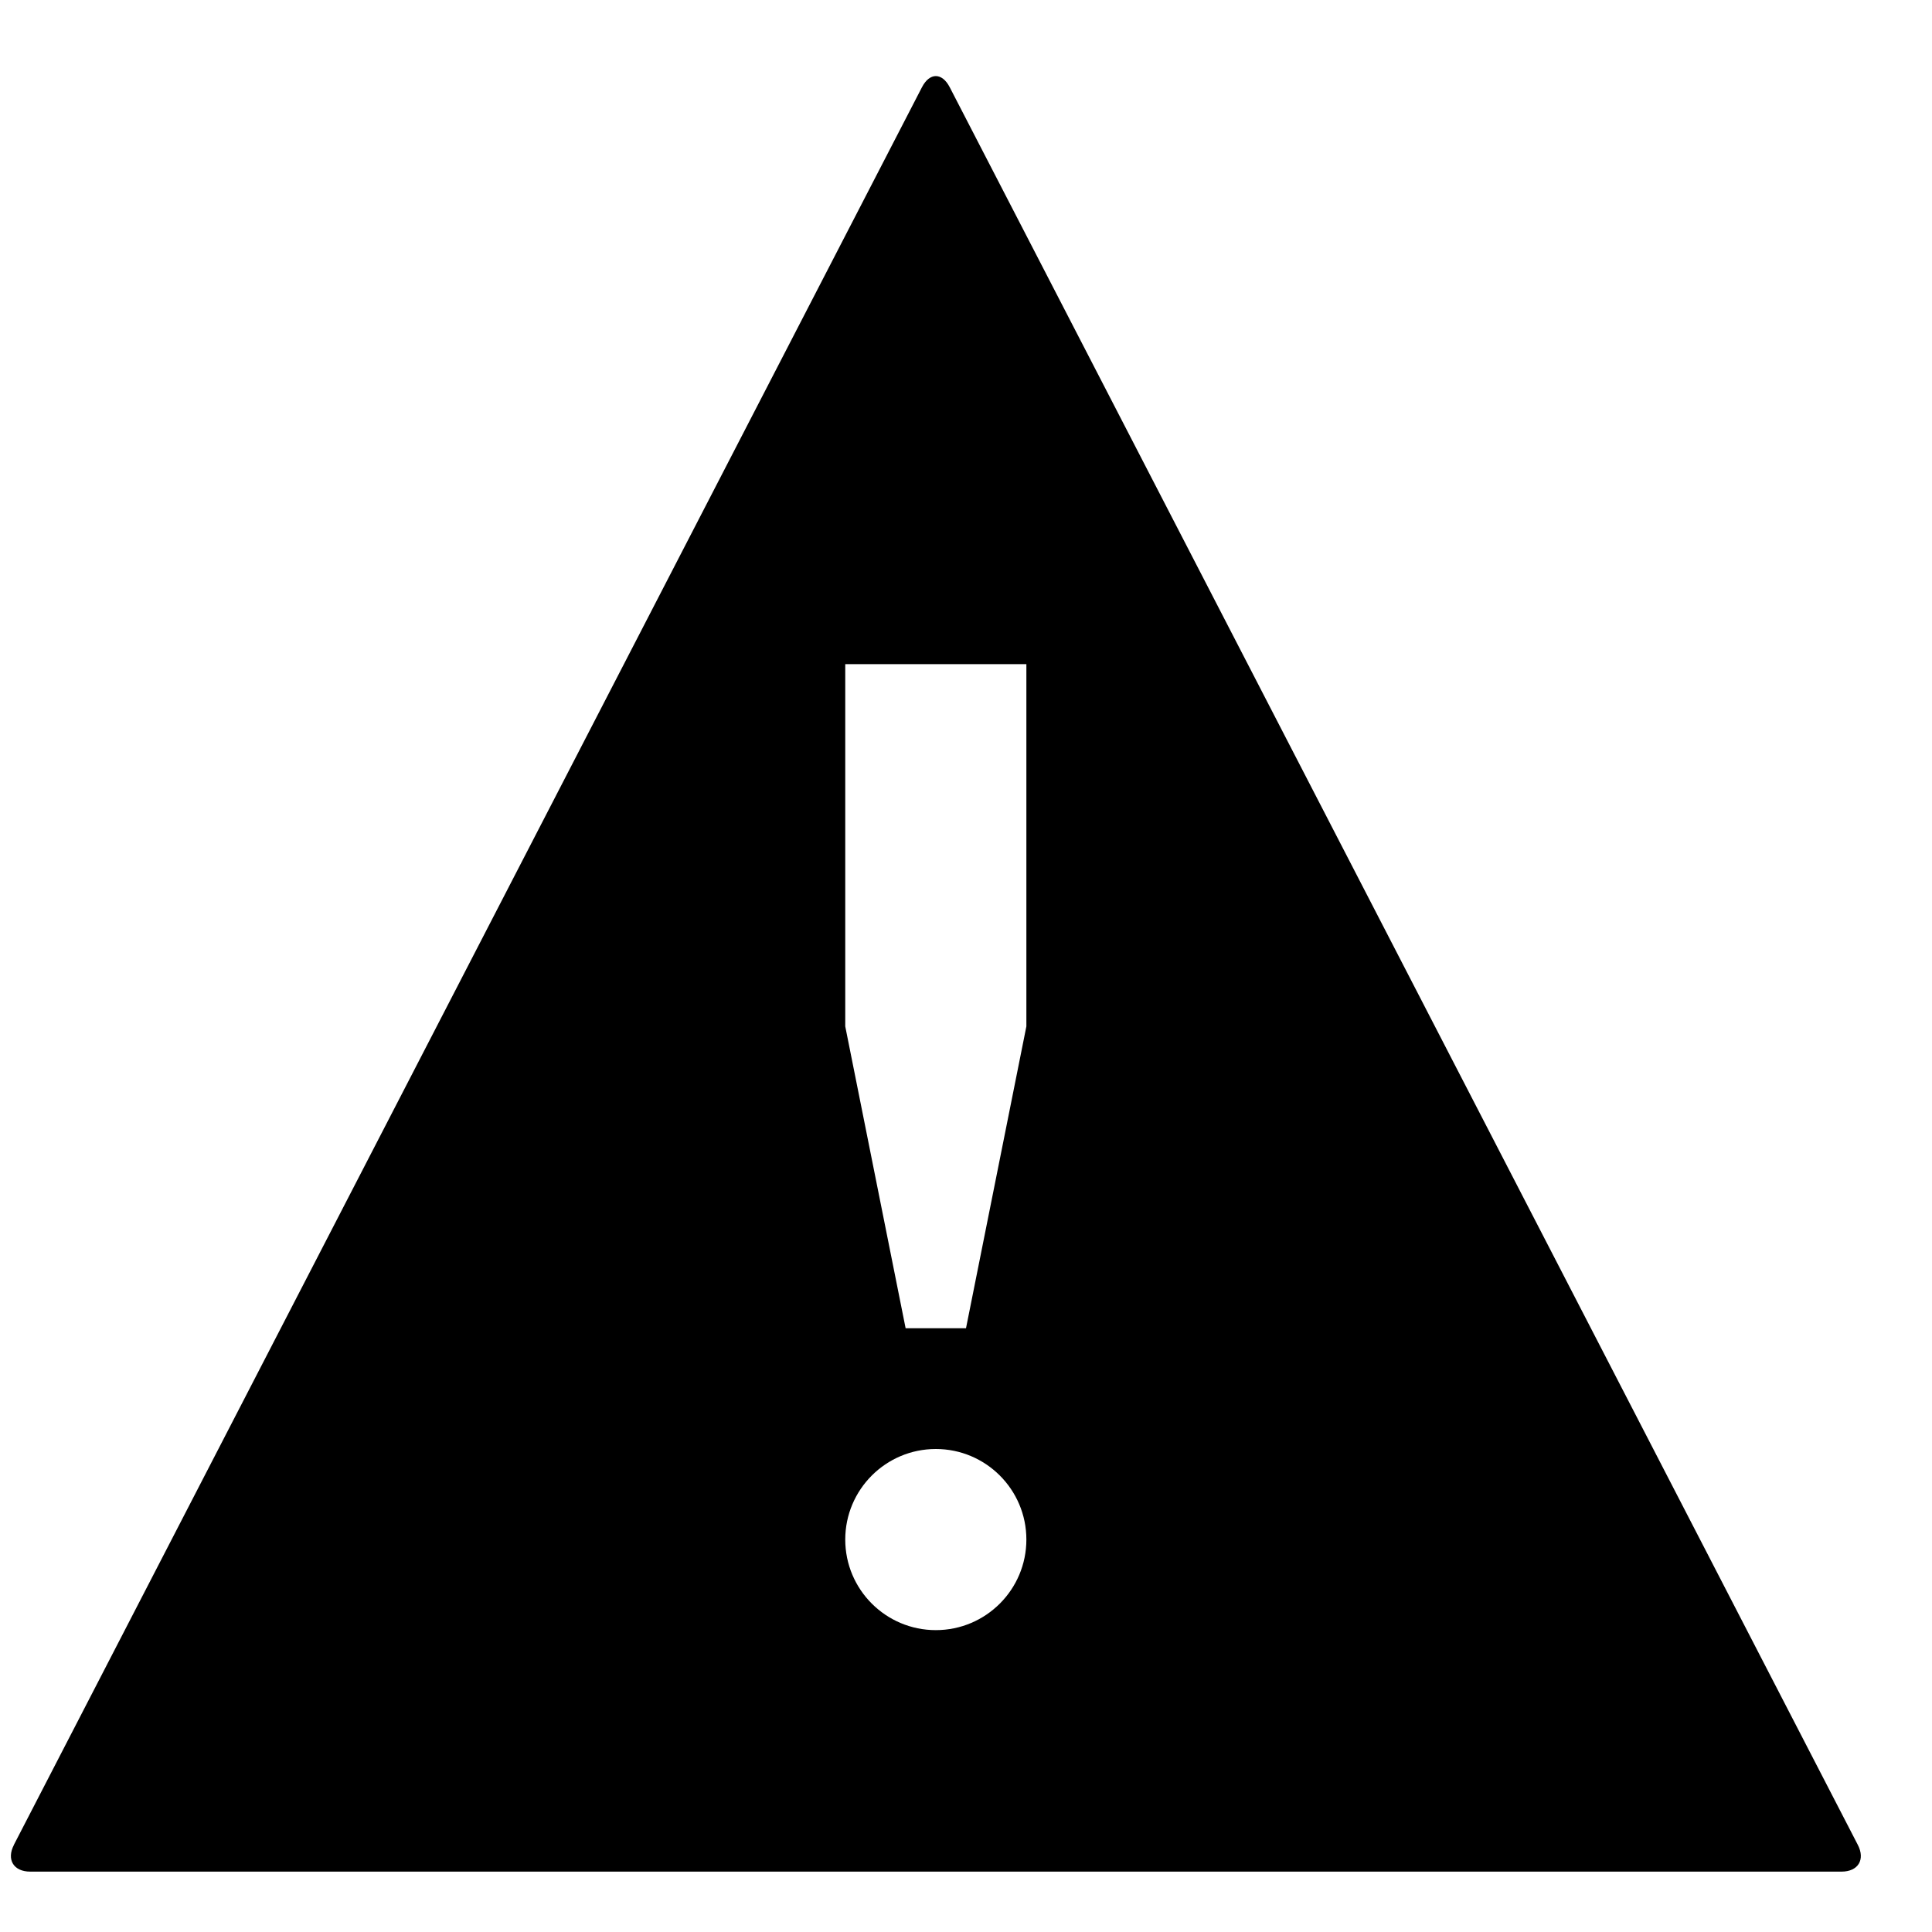 <svg data-icon="warning" version="1.1" xmlns="http://www.w3.org/2000/svg" width="32" height="32" class="iconic iconic-warning iconic-size-md" viewBox="0 0 32 32">
  <g class="iconic-metadata">
    <title>Warning</title>
  </g>
  <defs>
    <clipPath id="iconic-size-md-warning-clip-0">
      <path d="M0 0v30h31v-30h-31zm15.5 26c-.828 0-1.5-.672-1.5-1.5s.672-1.5 1.5-1.5 1.5.672 1.5 1.5-.672 1.5-1.5 1.5zm1.5-10l-1 5h-1l-1-5v-6h3v6z" />
    </clipPath>
  </defs>
  <g data-width="31" data-height="30" class="iconic-container" transform="translate(0 1)">
    <path d="M.23 29.556l15.041-29.112c.127-.245.332-.245.459 0l15.041 29.112c.127.245.006.444-.27.444h-30c-.276 0-.397-.199-.27-.444z" clip-path="url(#iconic-size-md-warning-clip-0)" class="iconic-warning-body iconic-property-fill" />
  </g>
</svg>